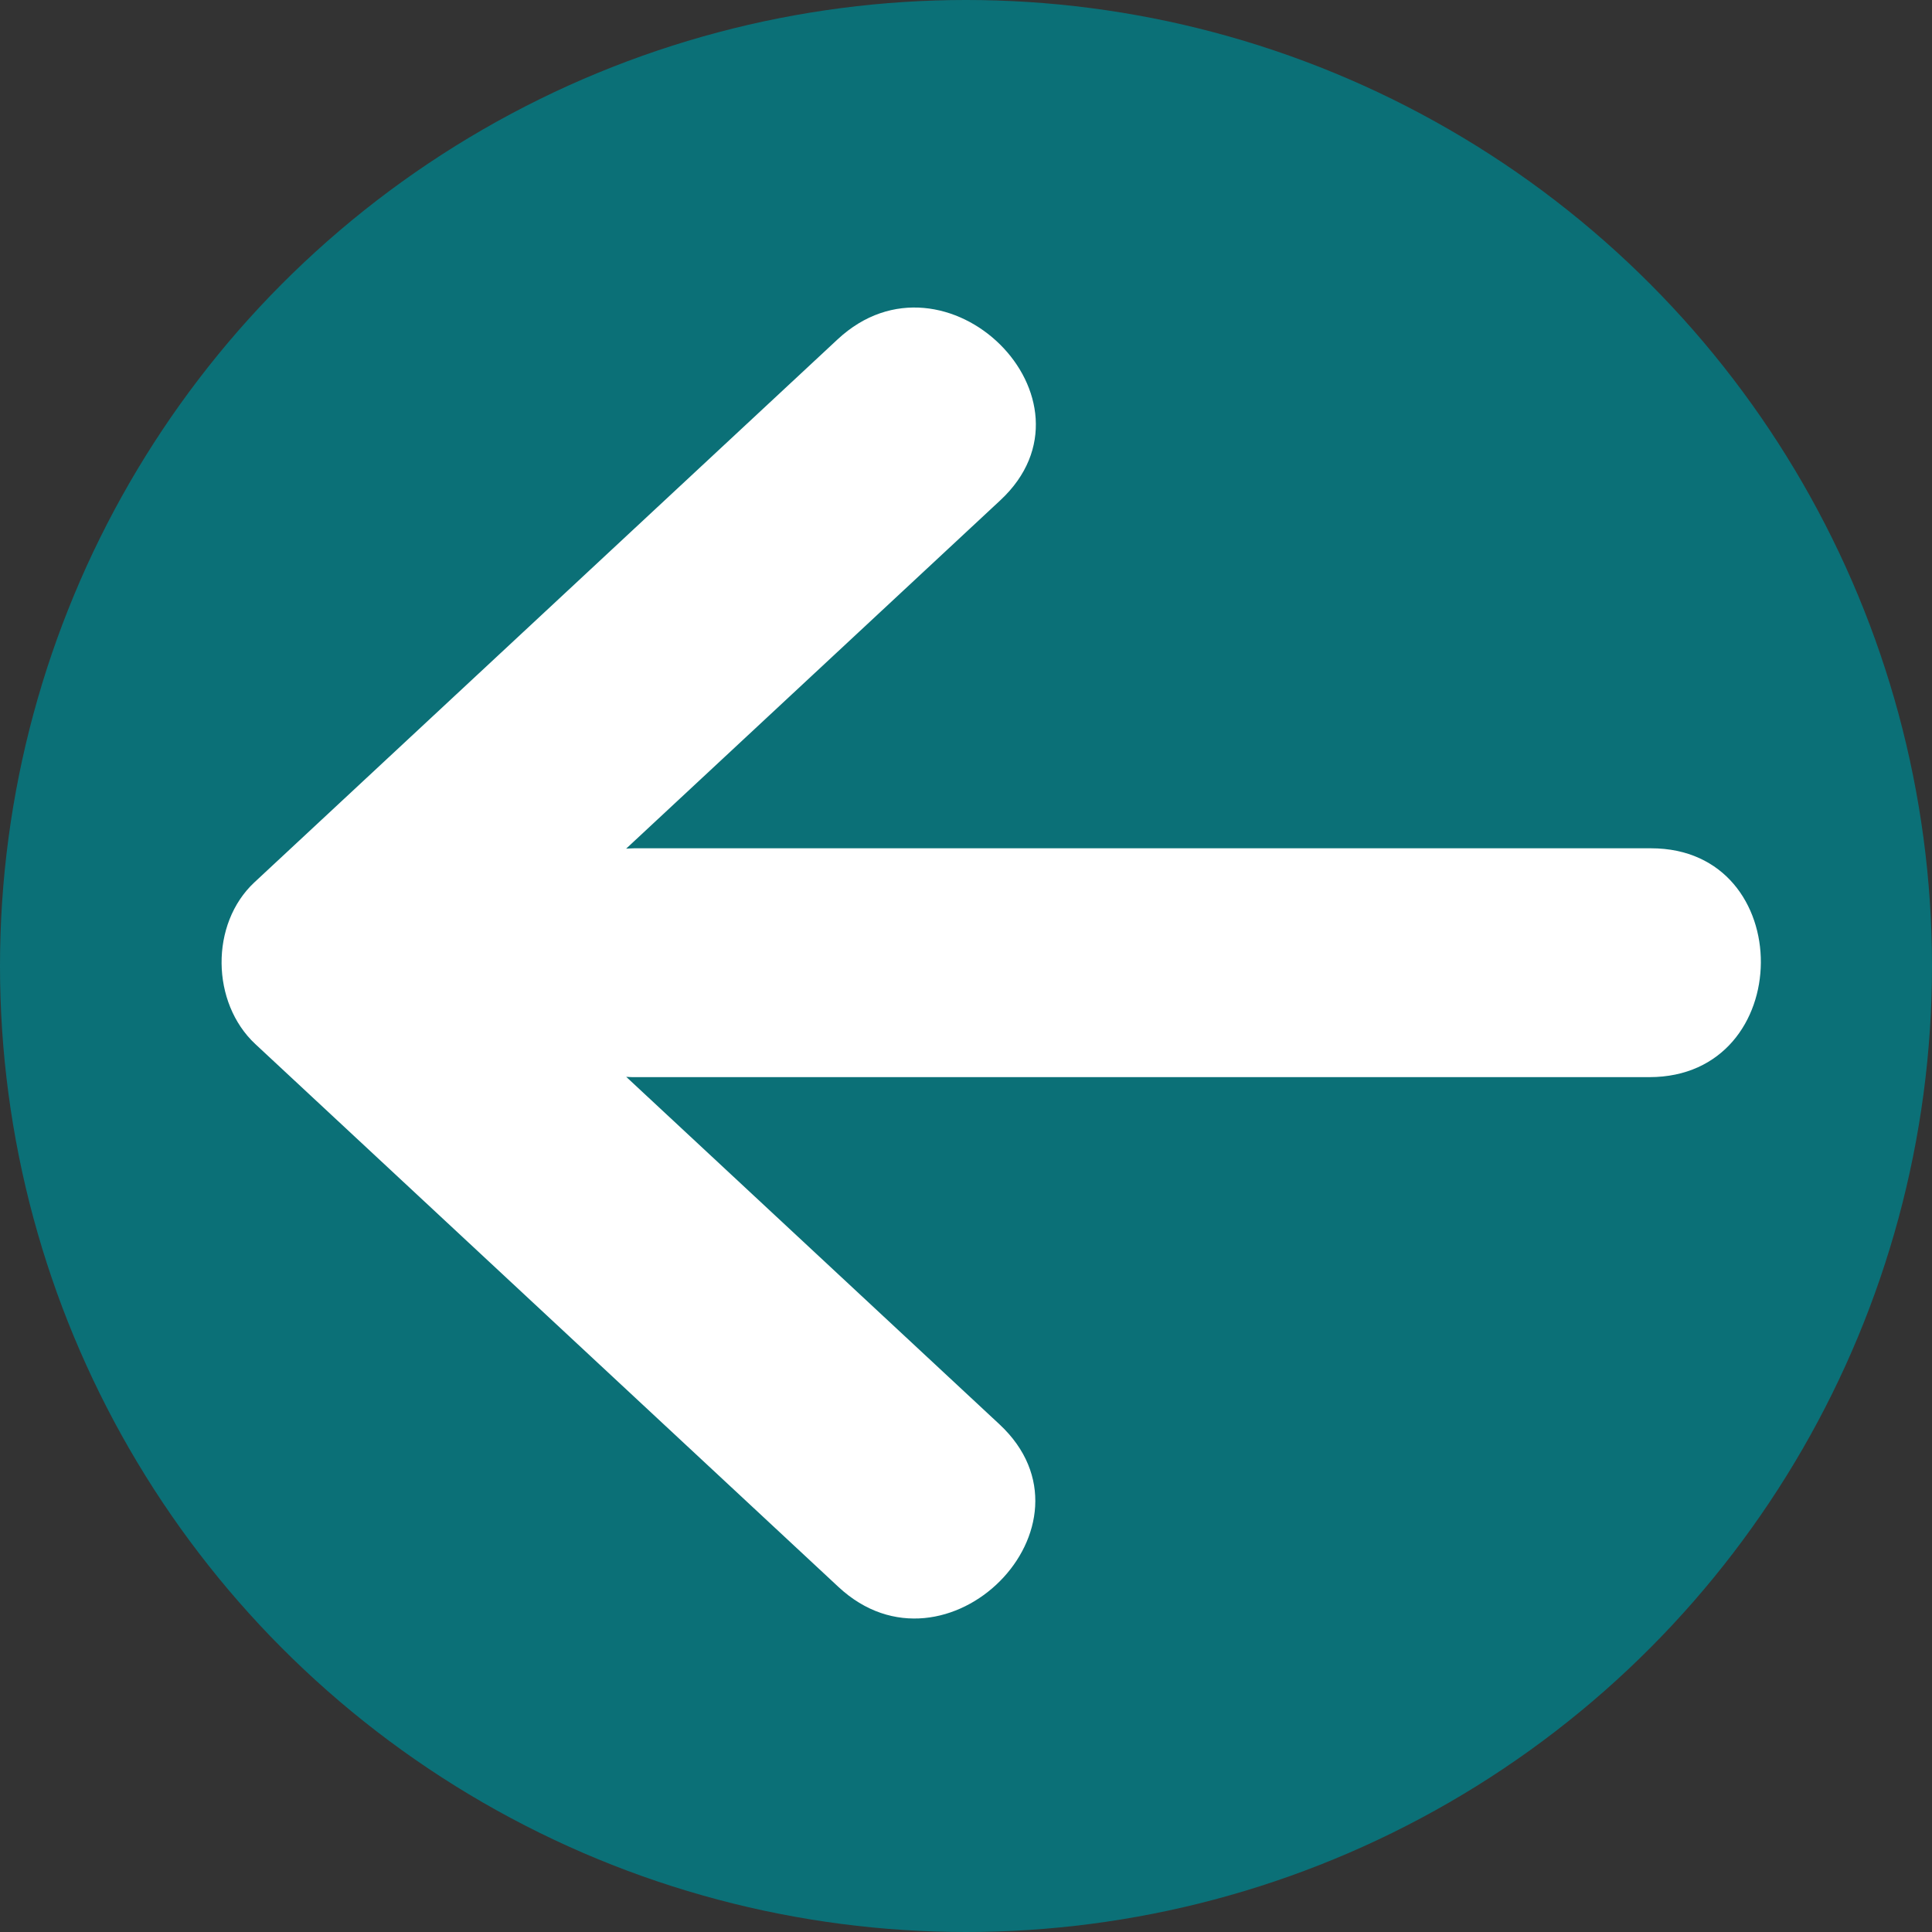 <!DOCTYPE svg PUBLIC "-//W3C//DTD SVG 1.1//EN" "http://www.w3.org/Graphics/SVG/1.1/DTD/svg11.dtd">
<!-- Uploaded to: SVG Repo, www.svgrepo.com, Transformed by: SVG Repo Mixer Tools -->
<svg height="800px" width="800px" version="1.1" id="Layer_1" xmlns="http://www.w3.org/2000/svg" xmlns:xlink="http://www.w3.org/1999/xlink" viewBox="0 0 473.654 473.654" xml:space="preserve" fill="#000000">
<rect x="0" y="0" width="473.654" height="473.654" fill="#333333" stroke="none"/>
<g id="SVGRepo_bgCarrier" stroke-width="0"/>
<g id="SVGRepo_tracerCarrier" stroke-linecap="round" stroke-linejoin="round"/>
<g id="SVGRepo_iconCarrier"> <circle style="fill:#0B7077;" cx="236.827" cy="236.827" r="236.827"/> <path style="fill:#FFFFFF;" d="M404.764,207.969c-83.101,0-166.202,0-249.302,0c-0.673,0-1.313,0.06-1.96,0.094 c30.582-28.469,61.161-56.943,91.743-85.416c26.484-24.655-13.425-64.089-39.883-39.46c-47.657,44.37-95.318,88.74-142.975,133.114 c-10.938,10.187-10.635,29.569,0.213,39.669c47.657,44.366,95.314,88.736,142.971,133.103c26.405,24.58,66.015-15.156,39.46-39.883 c-30.504-28.398-61.007-56.793-91.511-85.191c0.512,0.022,1.006,0.075,1.533,0.075c83.101,0,166.202,0,249.302,0 C440.582,264.077,440.899,207.969,404.764,207.969z"/> </g>
</svg>